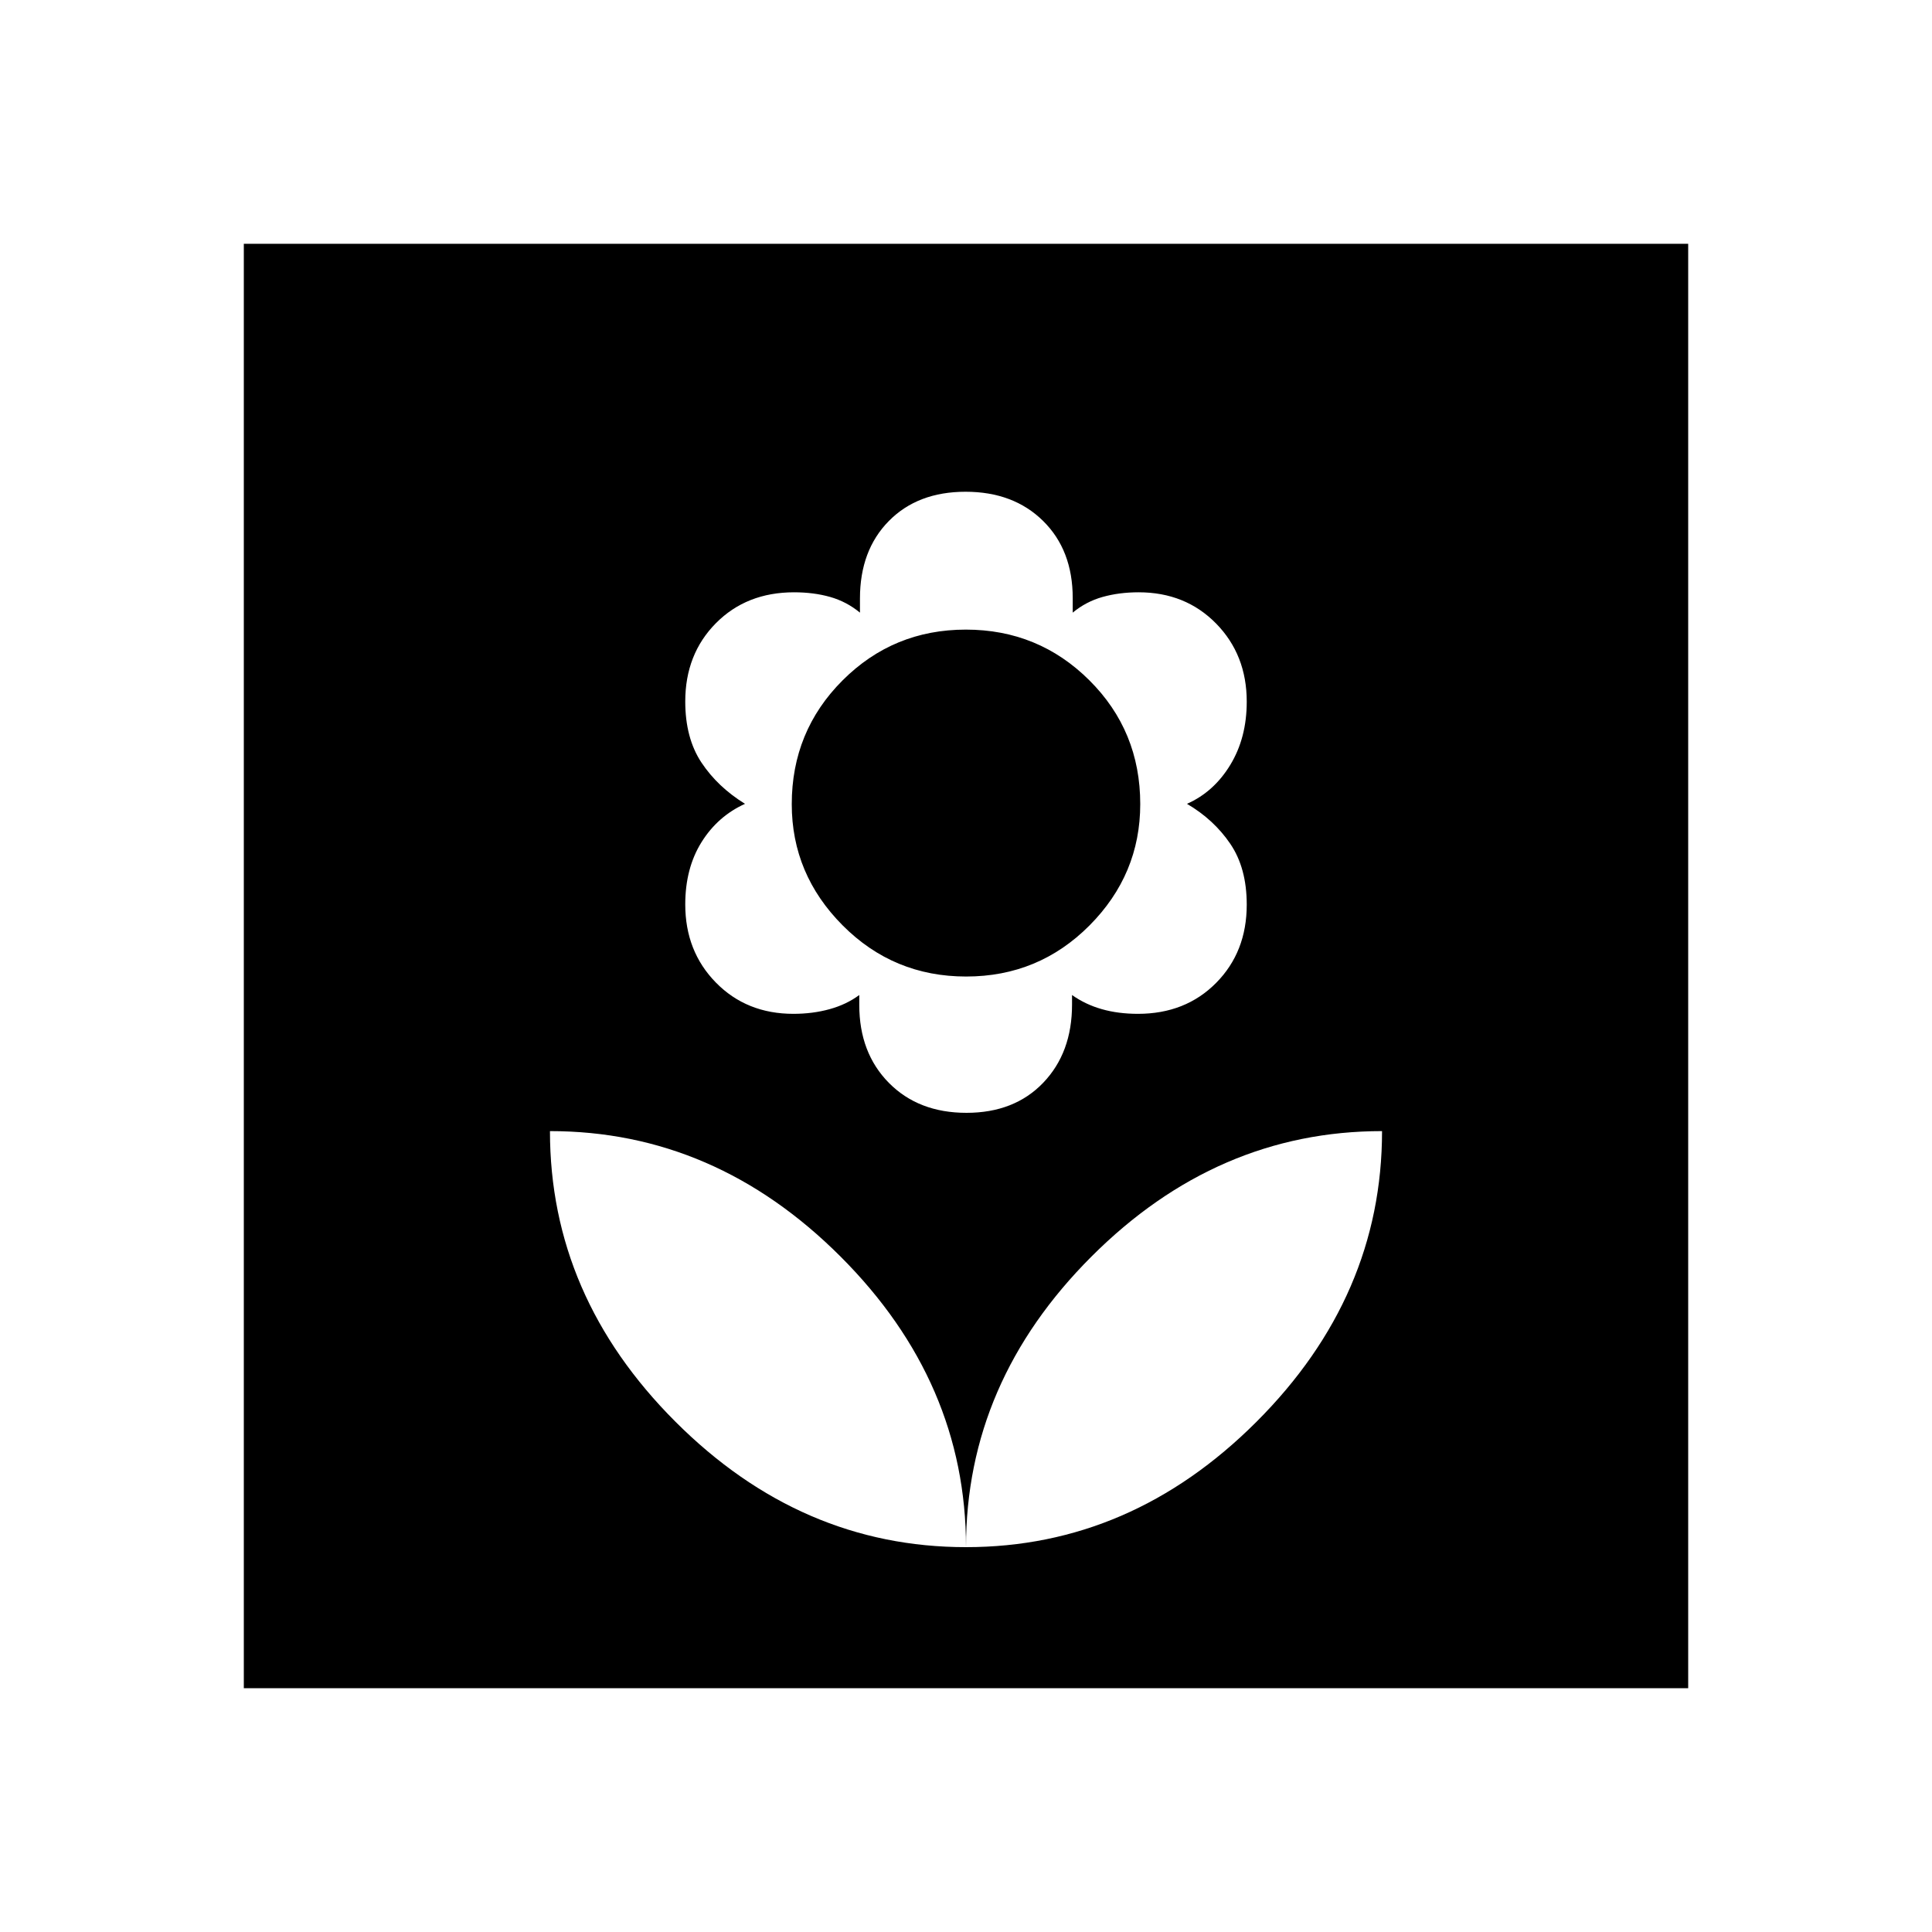 <svg xmlns="http://www.w3.org/2000/svg" height="48" viewBox="0 -960 960 960" width="48"><path d="M480-191.23q0-82.05-62.34-144.39-62.34-62.34-144.39-62.34 0 82.05 62.34 144.39 62.34 62.34 144.39 62.34Zm.21-215.81q23.82 0 38.15-14.94 14.33-14.95 14.33-38.85v-4.75q6.62 4.7 14.78 7.02 8.16 2.33 17.96 2.33 23.65 0 38.86-15.38 15.21-15.37 15.21-38.86 0-18.22-8.17-30.24-8.17-12.03-21.52-19.87 13.35-5.91 21.52-19.36 8.17-13.44 8.17-31.4 0-23.3-15.23-38.83-15.23-15.52-38.51-15.52-9.64 0-17.91 2.32-8.26 2.33-14.82 7.79v-7.23q0-23.82-14.71-38.33-14.71-14.51-38.53-14.51t-38.15 14.56q-14.33 14.56-14.33 38.46v7.05q-6.62-5.46-14.78-7.79-8.16-2.32-17.96-2.32-23.65 0-38.86 15.37-15.21 15.38-15.21 38.87 0 18.22 8.05 30.36 8.06 12.13 21.64 20.51-13.58 6.15-21.64 19.1-8.05 12.94-8.05 30.89 0 23.31 15.23 38.83 15.23 15.53 38.51 15.53 9.64 0 18.02-2.33 8.38-2.32 14.71-7.02v4.93q0 23.82 14.71 38.72 14.71 14.89 38.53 14.89Zm-.14-67.73q-36.05 0-61.35-25.4-25.3-25.4-25.3-60.25 0-36.23 25.23-61.48 25.24-25.25 61.28-25.25 36.05 0 61.35 25.17 25.3 25.17 25.3 61.52 0 34.97-25.23 60.33-25.24 25.36-61.28 25.36ZM480-191.23q82.05 0 144.39-62.34 62.34-62.34 62.34-144.39-82.05 0-144.39 62.34Q480-273.28 480-191.23Zm-358.85 70.08v-717.7h717.7v717.7h-717.7Z"/></svg>